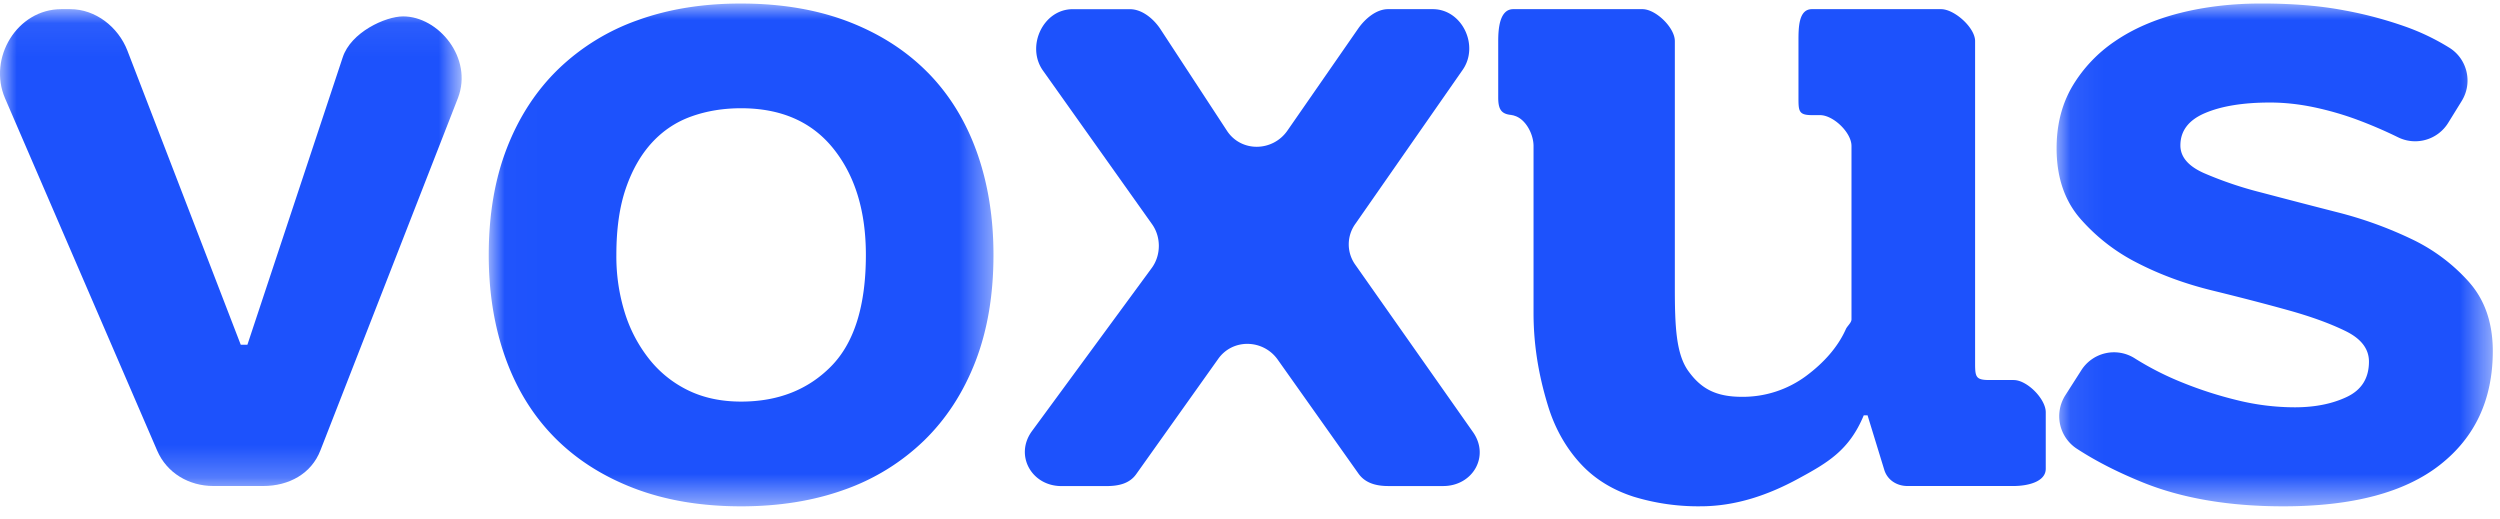 <svg xmlns="http://www.w3.org/2000/svg" xmlns:xlink="http://www.w3.org/1999/xlink" width="77" height="16" viewBox="0 0 77 16">
    <defs>
        <path id="a" d="M0 .068v14.688h14.22V.068H0z"/>
        <path id="c" d="M15.561 0H.015v15.488H15.56V.001z"/>
        <path id="e" d="M13.512 0H.077v15.488h13.435V.001z"/>
    </defs>
    <g fill="none" fill-rule="evenodd">
        <g transform="translate(0 .214)">
            <mask id="b" fill="#fff">
                <use xlink:href="#a"/>
            </mask>
            <path fill="#1D52FC" d="M7.62 10.404h-.205L3.922 1.34C3.64.617 2.943.068 2.166.068h-.28C.531.068-.38 1.57.155 2.813l4.686 10.852c.297.69.978 1.09 1.73 1.09h1.54c.782 0 1.481-.374 1.76-1.103l4.234-10.847c.471-1.232-.6-2.514-1.689-2.514-.544 0-1.611.488-1.862 1.266L7.62 10.404z" mask="url(#b)"/>
        </g>
        <g transform="translate(15.038 .107)">
            <mask id="d" fill="#fff">
                <use xlink:href="#c"/>
            </mask>
            <path fill="#1D52FC" d="M10.56 11.176c-.714.724-1.638 1.086-2.772 1.086-.606 0-1.144-.113-1.613-.338a3.447 3.447 0 0 1-1.203-.953 4.392 4.392 0 0 1-.763-1.437 5.82 5.82 0 0 1-.263-1.79c0-.801.097-1.485.293-2.053.195-.567.464-1.036.806-1.408.342-.37.748-.64 1.218-.806.469-.167.977-.25 1.525-.25 1.232 0 2.18.416 2.845 1.247.665.831.998 1.921.998 3.27 0 1.565-.358 2.709-1.071 3.432m2.977-9.049c-.665-.674-1.481-1.197-2.45-1.57C10.12.188 9.02.002 7.789.002 6.615 0 5.554.172 4.605.514a6.757 6.757 0 0 0-2.449 1.51C1.471 2.69.943 3.502.572 4.46.201 5.418.015 6.512.015 7.744c0 1.154.17 2.21.513 3.168.342.959.846 1.775 1.51 2.45.665.674 1.482 1.198 2.45 1.569.968.371 2.068.557 3.3.557 1.173 0 2.234-.171 3.183-.513a6.749 6.749 0 0 0 2.449-1.51c.684-.665 1.212-1.477 1.584-2.435.371-.958.557-2.054.557-3.286 0-1.153-.171-2.21-.513-3.168-.343-.957-.846-1.774-1.51-2.449" mask="url(#d)"/>
        </g>
        <path fill="#1D52FC" d="M44.129.282h-1.376c-.365 0-.707.295-.917.593l-2.19 3.157c-.452.64-1.406.66-1.846.01L35.73.88c-.21-.309-.558-.597-.93-.597h-1.761c-.915 0-1.446 1.153-.912 1.896l3.354 4.723c.282.392.281.95 0 1.342l-3.701 5.04c-.536.743-.005 1.687.91 1.687h1.388c.366 0 .71-.071.92-.371l2.521-3.544c.45-.64 1.4-.61 1.844.034l2.473 3.49c.21.303.555.39.924.39h1.69c.908 0 1.44-.912.922-1.656l-3.629-5.16a1.08 1.08 0 0 1 .007-1.266l3.293-4.726c.53-.743-.002-1.88-.914-1.88M60.833 10.726V1.264c0-.412-.637-.982-1.049-.982h-3.977c-.412 0-.414.57-.414.982v1.74c0 .412.002.542.414.542h.249c.411 0 .97.537.97.95v5.341c0 .103-.131.205-.173.299-.251.564-.688 1.044-1.22 1.44a3.273 3.273 0 0 1-1.982.646c-.821 0-1.267-.264-1.649-.792-.381-.528-.417-1.388-.417-2.582V1.264c0-.412-.586-.982-.998-.982H46.61c-.412 0-.465.57-.465.982v1.74c0 .412.122.542.534.542h-.168c.412 0 .722.537.722.95V9.64c0 1.154.216 2.111.45 2.874.235.763.617 1.37 1.047 1.819.43.45.978.772 1.595.968a6.795 6.795 0 0 0 2.05.293c1.095 0 2.099-.355 2.998-.843.9-.489 1.58-.87 2.03-1.958h.118l.514 1.676c.095.315.386.5.714.5h3.272c.412 0 .988-.12.988-.532v-1.74c0-.411-.576-.992-.988-.992h-.745c-.412 0-.443-.087-.443-.5v-.48z"/>
        <g transform="translate(63.266 .107)">
            <mask id="f" fill="#fff">
                <use xlink:href="#e"/>
            </mask>
            <path fill="#1D52FC" d="M12.793 8.595a5.559 5.559 0 0 0-1.775-1.335 12.251 12.251 0 0 0-2.317-.835 307.85 307.85 0 0 1-2.317-.602 11.583 11.583 0 0 1-1.775-.601c-.48-.215-.719-.499-.719-.85 0-.45.254-.783.763-.998.508-.215 1.173-.323 1.995-.323.45 0 .904.05 1.364.147.459.098.899.225 1.32.381a13.705 13.705 0 0 1 1.257.54 1.195 1.195 0 0 0 1.548-.44l.418-.676c.342-.553.18-1.28-.367-1.631l-.011-.007a7 7 0 0 0-1.379-.66A12.334 12.334 0 0 0 8.906.206C8.183.07 7.341.001 6.384.001c-.9 0-1.736.098-2.508.293-.773.196-1.437.484-1.995.865a4.367 4.367 0 0 0-1.32 1.394C.24 3.1.077 3.736.077 4.459c0 .88.24 1.599.719 2.156A5.805 5.805 0 0 0 2.57 7.994c.704.362 1.477.645 2.318.85.84.206 1.613.406 2.317.602.704.195 1.295.41 1.775.645.479.235.718.548.718.939 0 .508-.225.87-.675 1.085-.45.215-.987.323-1.613.323a7.414 7.414 0 0 1-1.774-.22 12.095 12.095 0 0 1-1.687-.543 9.147 9.147 0 0 1-1.423-.719l-.041-.026a1.192 1.192 0 0 0-1.644.363l-.495.775a1.196 1.196 0 0 0 .357 1.647c.574.374 1.24.715 2 1.025 1.221.499 2.673.748 4.355.748 2.132 0 3.74-.425 4.825-1.276 1.086-.85 1.629-2.019 1.629-3.505 0-.86-.24-1.564-.72-2.112" mask="url(#f)"/>
        </g>
    </g>
</svg>
